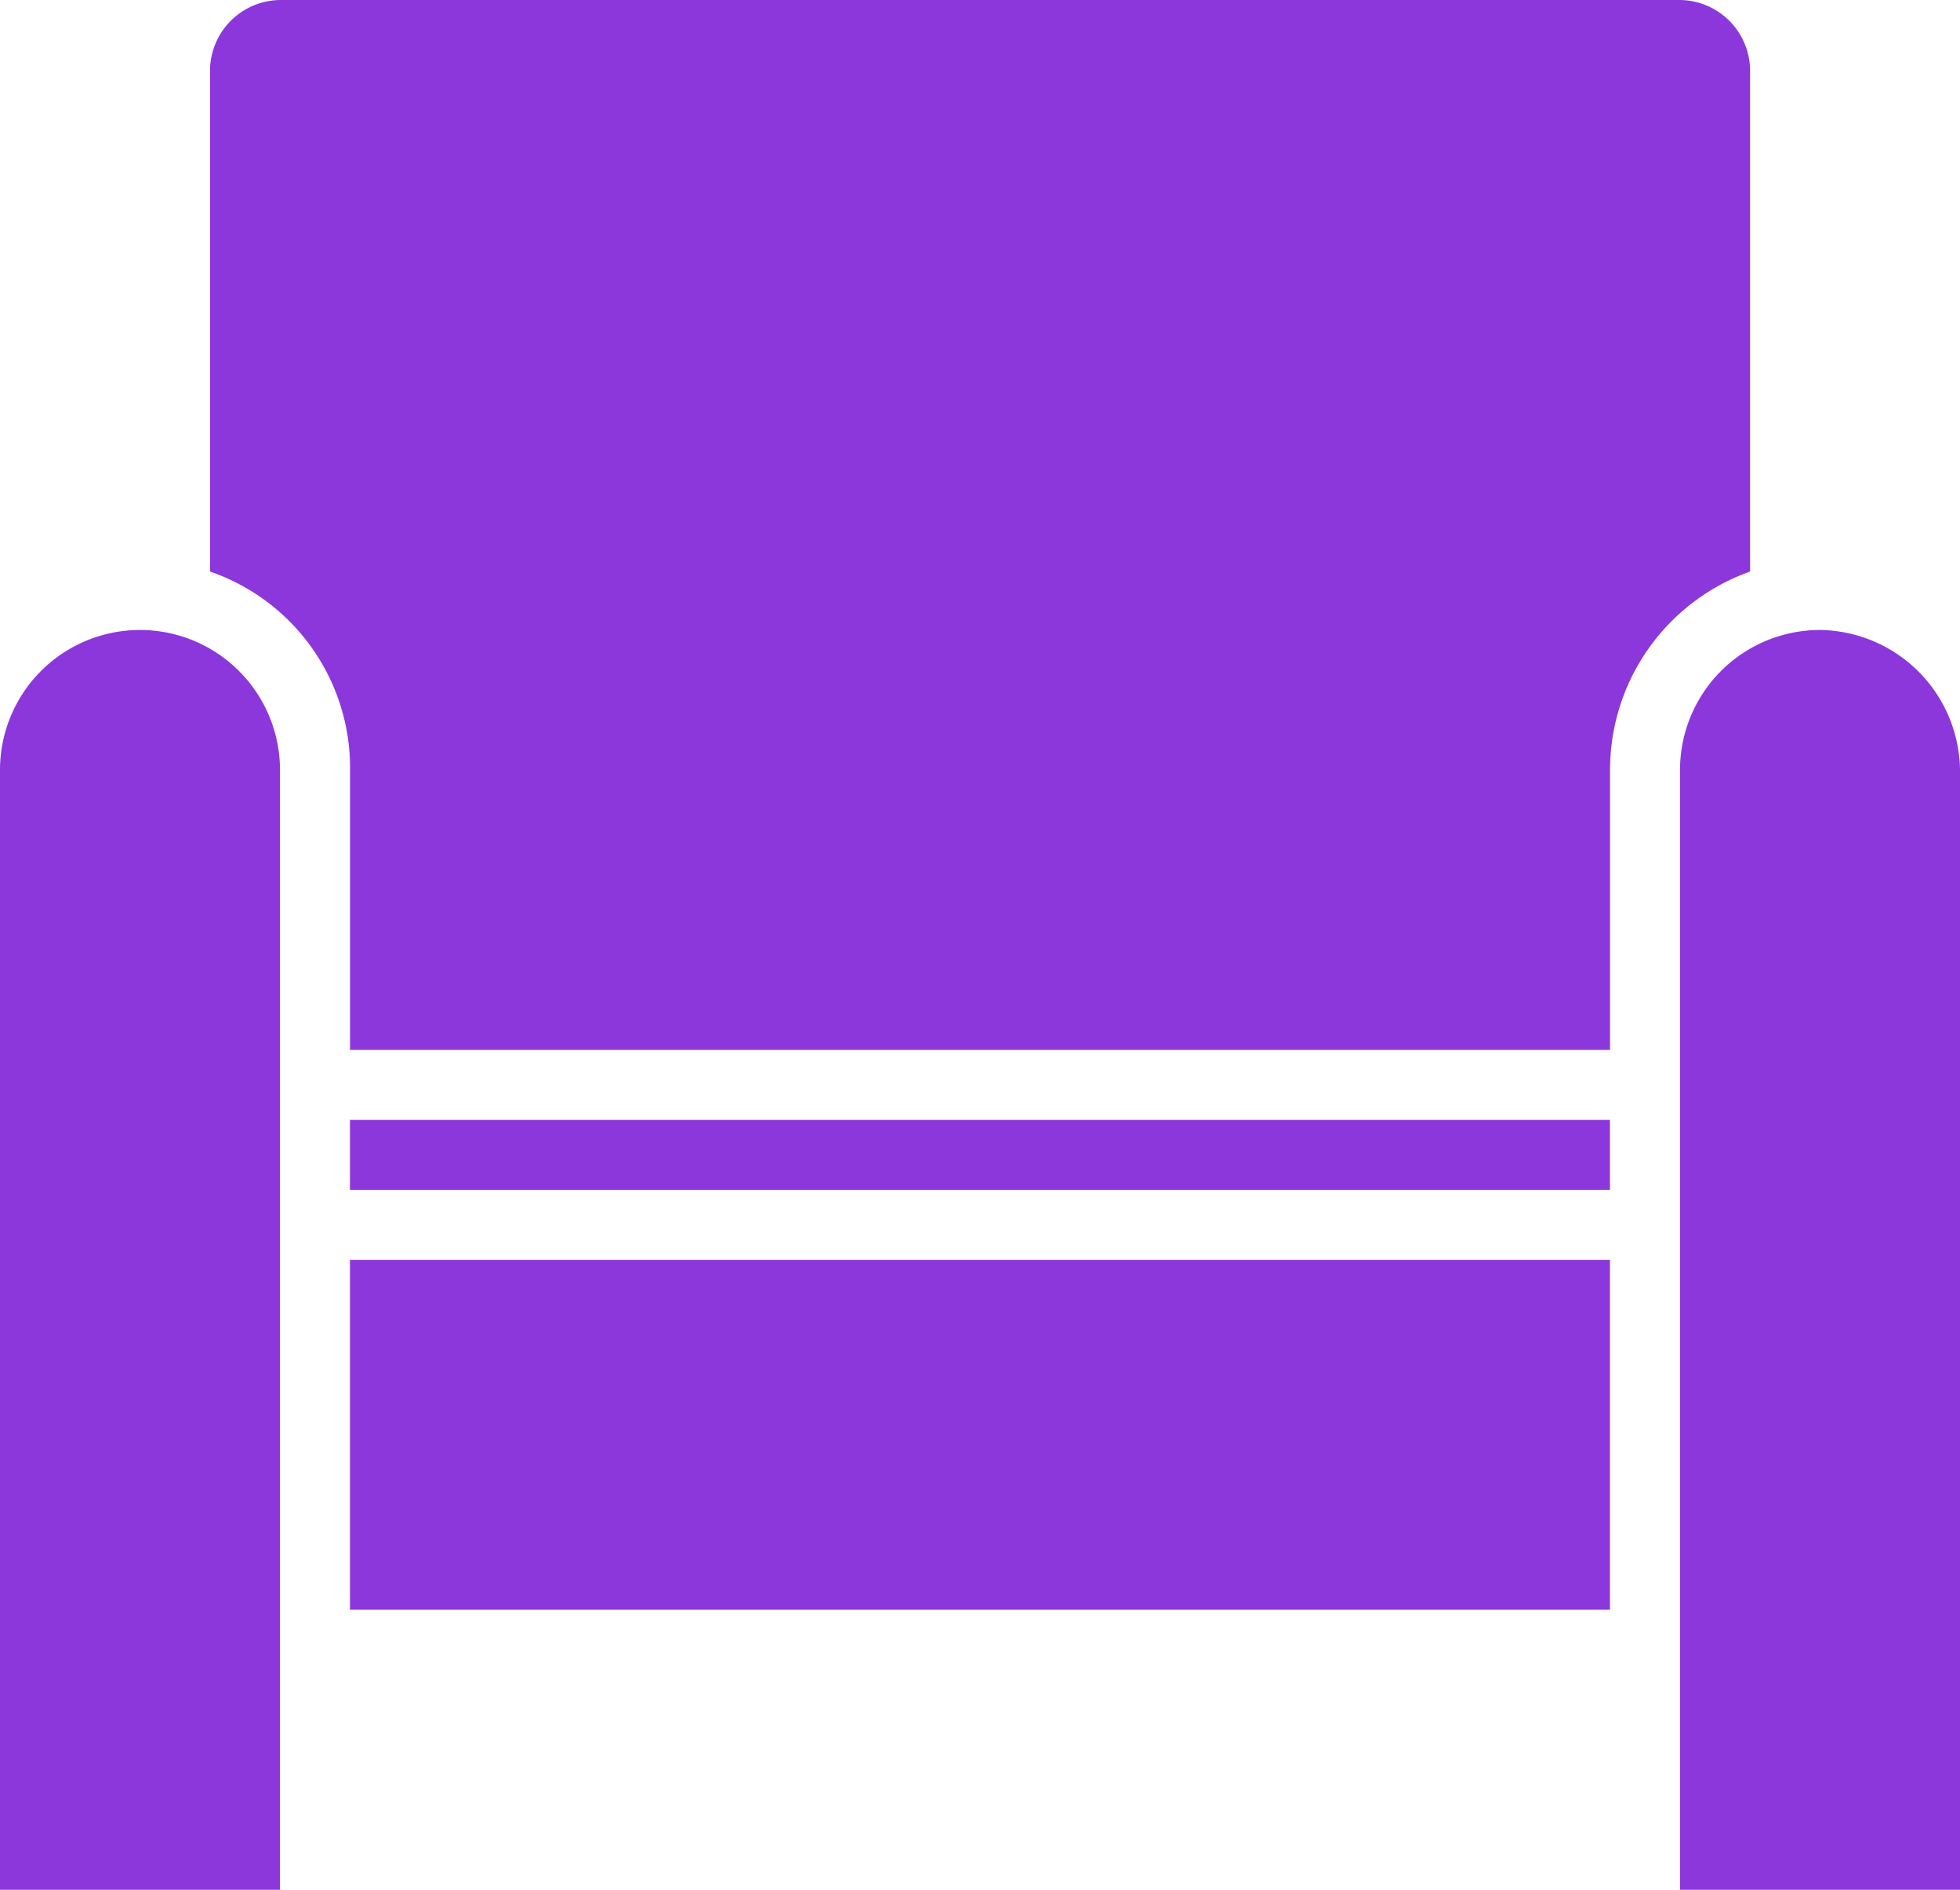 <svg id="Group_1224" data-name="Group 1224" xmlns="http://www.w3.org/2000/svg" width="20" height="19.286" viewBox="0 0 20 19.286">
  <path id="Path_2382" data-name="Path 2382" d="M12,43.2H24.857v3.571H12Z" transform="translate(-8.429 -30.343)" fill="#8c37db"/>
  <path id="Path_2383" data-name="Path 2383" d="M12,38.4H24.857v.714H12Z" transform="translate(-8.429 -26.971)" fill="#8c37db"/>
  <path id="Path_2384" data-name="Path 2384" d="M59.029,21.6A1.429,1.429,0,0,0,57.6,23.029V34.457h2.857V23.029A1.448,1.448,0,0,0,59.029,21.6Z" transform="translate(-40.457 -15.171)" fill="#8c37db"/>
  <path id="Path_2385" data-name="Path 2385" d="M1.429,21.6A1.429,1.429,0,0,0,0,23.029V34.457H2.857V23.029A1.429,1.429,0,0,0,1.429,21.6Z" transform="translate(0 -15.171)" fill="#8c37db"/>
  <path id="Path_2386" data-name="Path 2386" d="M8.629,7.857v2.857H21.486V7.857a2.148,2.148,0,0,1,1.429-2.024V.714A.724.724,0,0,0,22.2,0H7.914A.724.724,0,0,0,7.2.714V5.833A2.119,2.119,0,0,1,8.629,7.857Z" transform="translate(-5.057)" fill="#8c37db"/>
</svg>

